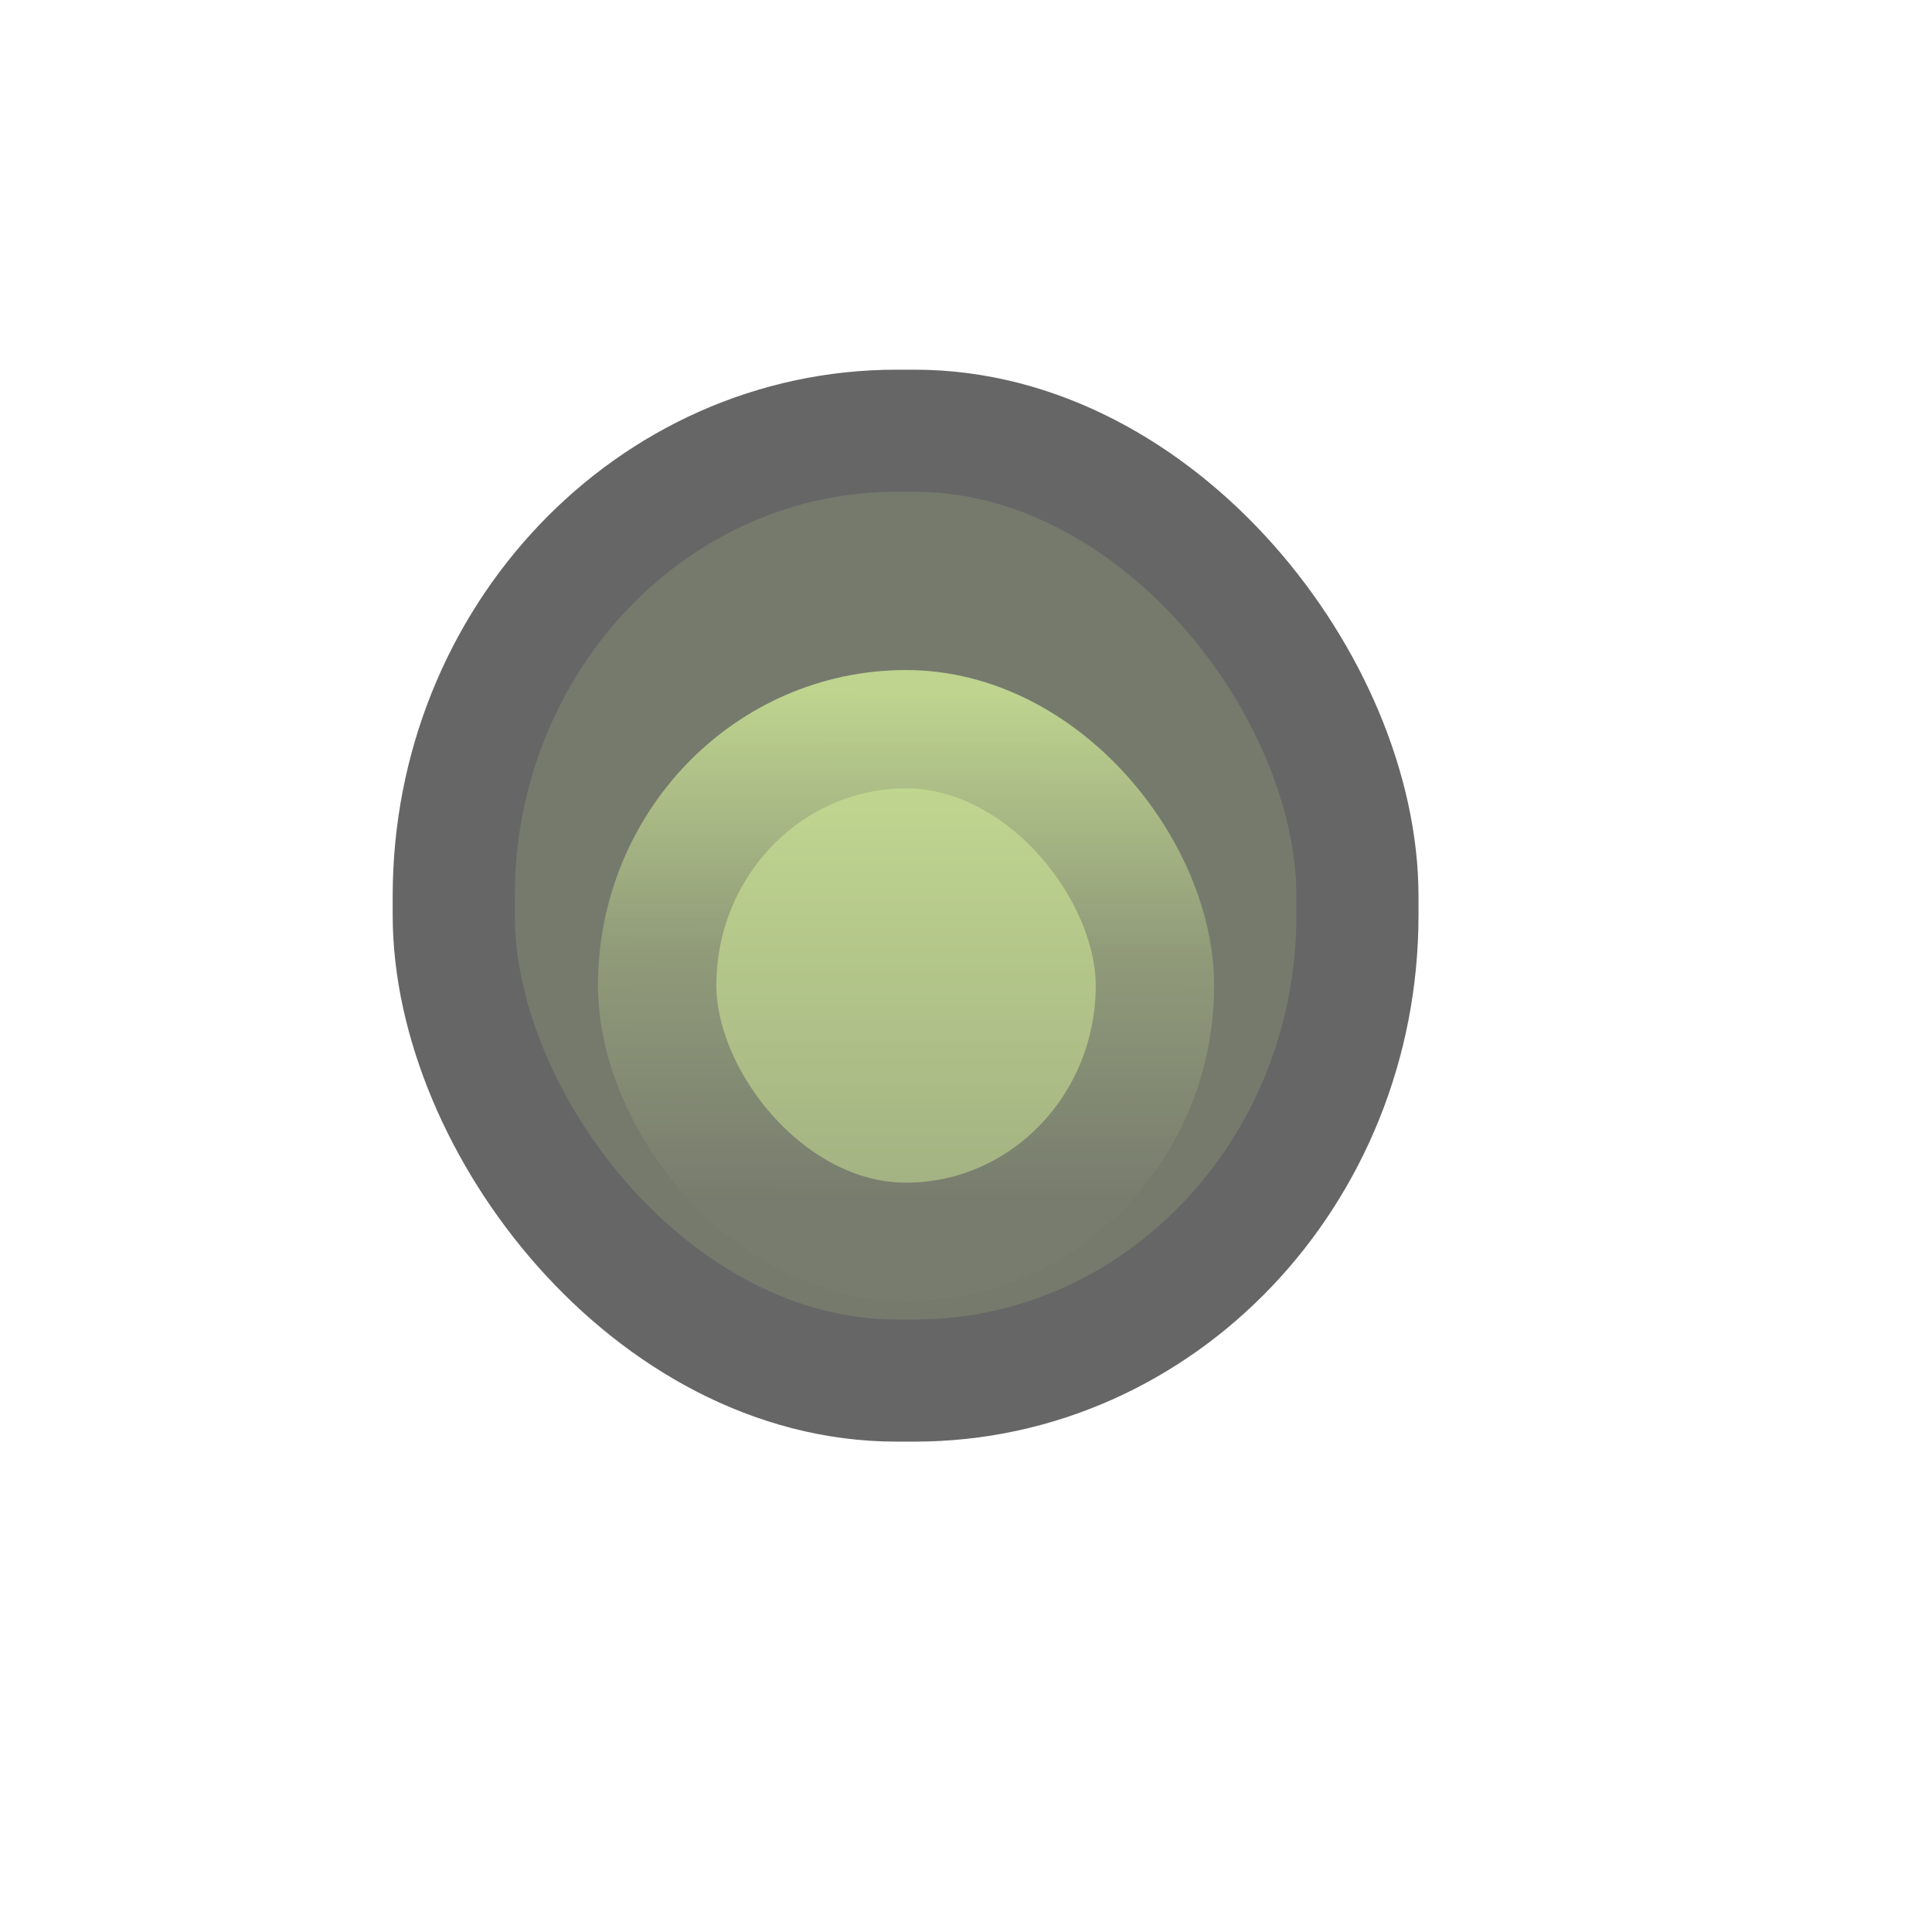 <?xml version="1.0" encoding="UTF-8" standalone="no"?>
<!DOCTYPE svg PUBLIC "-//W3C//DTD SVG 20010904//EN"
"http://www.w3.org/TR/2001/REC-SVG-20010904/DTD/svg10.dtd">
<!-- Created with Inkscape (http://www.inkscape.org/) -->
<svg
   id="svg1"
   sodipodi:version="0.32"
   inkscape:version="0.40"
   width="23pt"
   height="23pt"
   sodipodi:docbase="/root/.themes/Noir-Green/metacity-1"
   sodipodi:docname="inact.svg"
   xmlns="http://www.w3.org/2000/svg"
   xmlns:cc="http://web.resource.org/cc/"
   xmlns:inkscape="http://www.inkscape.org/namespaces/inkscape"
   xmlns:sodipodi="http://sodipodi.sourceforge.net/DTD/sodipodi-0.dtd"
   xmlns:rdf="http://www.w3.org/1999/02/22-rdf-syntax-ns#"
   xmlns:dc="http://purl.org/dc/elements/1.1/"
   xmlns:xlink="http://www.w3.org/1999/xlink">
  <defs
     id="defs3">
    <linearGradient
       id="linearGradient1705">
      <stop
         style="stop-color:#707070;stop-opacity:1;"
         offset="0"
         id="stop1706" />
      <stop
         style="stop-color:#707070;stop-opacity:0;"
         offset="1"
         id="stop1707" />
    </linearGradient>
    <linearGradient
       id="linearGradient1699">
      <stop
         style="stop-color:#5d742b;stop-opacity:1;"
         offset="0"
         id="stop1700" />
      <stop
         style="stop-color:#a2ca4b;stop-opacity:1;"
         offset="1"
         id="stop1701" />
    </linearGradient>
    <linearGradient
       id="linearGradient1702">
      <stop
         style="stop-color:#1d250d;stop-opacity:1;"
         offset="0"
         id="stop1703" />
      <stop
         style="stop-color:#485a21;stop-opacity:1;"
         offset="0.5"
         id="stop2342" />
      <stop
         style="stop-color:#93b844;stop-opacity:1;"
         offset="1"
         id="stop1704" />
    </linearGradient>
    <linearGradient
       inkscape:collect="always"
       xlink:href="#linearGradient1702"
       id="linearGradient2354"
       gradientUnits="userSpaceOnUse"
       gradientTransform="matrix(0.417,0,0,0.424,7.846,9.484)"
       x1="14.148"
       y1="21.816"
       x2="14.181"
       y2="2.767" />
    <linearGradient
       inkscape:collect="always"
       xlink:href="#linearGradient1699"
       id="linearGradient1703"
       gradientTransform="matrix(0.853,0,0,0.873,1.794,3.395)"
       x1="14.216"
       y1="18.815"
       x2="14.216"
       y2="8.106"
       gradientUnits="userSpaceOnUse" />
    <radialGradient
       inkscape:collect="always"
       xlink:href="#linearGradient1705"
       id="radialGradient1708"
       gradientTransform="matrix(0.997,0,0,1.003,-30,0)"
       cx="13.644"
       cy="12.41"
       fx="13.644"
       fy="12.41"
       r="10.191"
       gradientUnits="userSpaceOnUse" />
    <linearGradient
       inkscape:collect="always"
       xlink:href="#linearGradient1699"
       id="linearGradient1713"
       gradientUnits="userSpaceOnUse"
       gradientTransform="matrix(0.853,0,0,0.873,1.794,3.395)"
       x1="14.216"
       y1="18.815"
       x2="14.216"
       y2="8.106" />
    <linearGradient
       inkscape:collect="always"
       xlink:href="#linearGradient1702"
       id="linearGradient1714"
       gradientUnits="userSpaceOnUse"
       gradientTransform="matrix(0.417,0,0,0.424,7.846,9.484)"
       x1="14.148"
       y1="21.816"
       x2="14.181"
       y2="2.767" />
  </defs>
  <sodipodi:namedview
     id="base"
     pagecolor="#ffffff"
     bordercolor="#666666"
     borderopacity="1.0"
     inkscape:pageopacity="0.0"
     inkscape:pageshadow="2"
     inkscape:zoom="18.521739"
     inkscape:cx="12.975543"
     inkscape:cy="11.931925"
     inkscape:window-width="665"
     inkscape:window-height="583"
     inkscape:window-x="207"
     inkscape:window-y="48"
     inkscape:current-layer="svg1" />
  <g
     id="g1698"
     style="opacity:0.6;">
    <rect
       style="fill:#1a210c;fill-opacity:1;fill-rule:evenodd;stroke:#000000;stroke-width:1.938;stroke-linecap:butt;stroke-linejoin:miter;stroke-miterlimit:4;stroke-opacity:1;"
       id="rect2355"
       width="14.345"
       height="15.077"
       x="6.554"
       y="6.529"
       ry="7.389"
       rx="7.03"
       transform="translate(0.648,0.308)" />
    <rect
       style="fill:url(#linearGradient1713);fill-opacity:1;fill-rule:evenodd;stroke:url(#linearGradient1714);stroke-width:1.879;stroke-linecap:butt;stroke-linejoin:miter;stroke-miterlimit:4;stroke-opacity:1;"
       id="rect2353"
       width="7.901"
       height="8.137"
       x="9.783"
       y="11.267"
       ry="4.714"
       rx="4.578"
       transform="translate(0.648,0.308)" />
  </g>
</svg>
